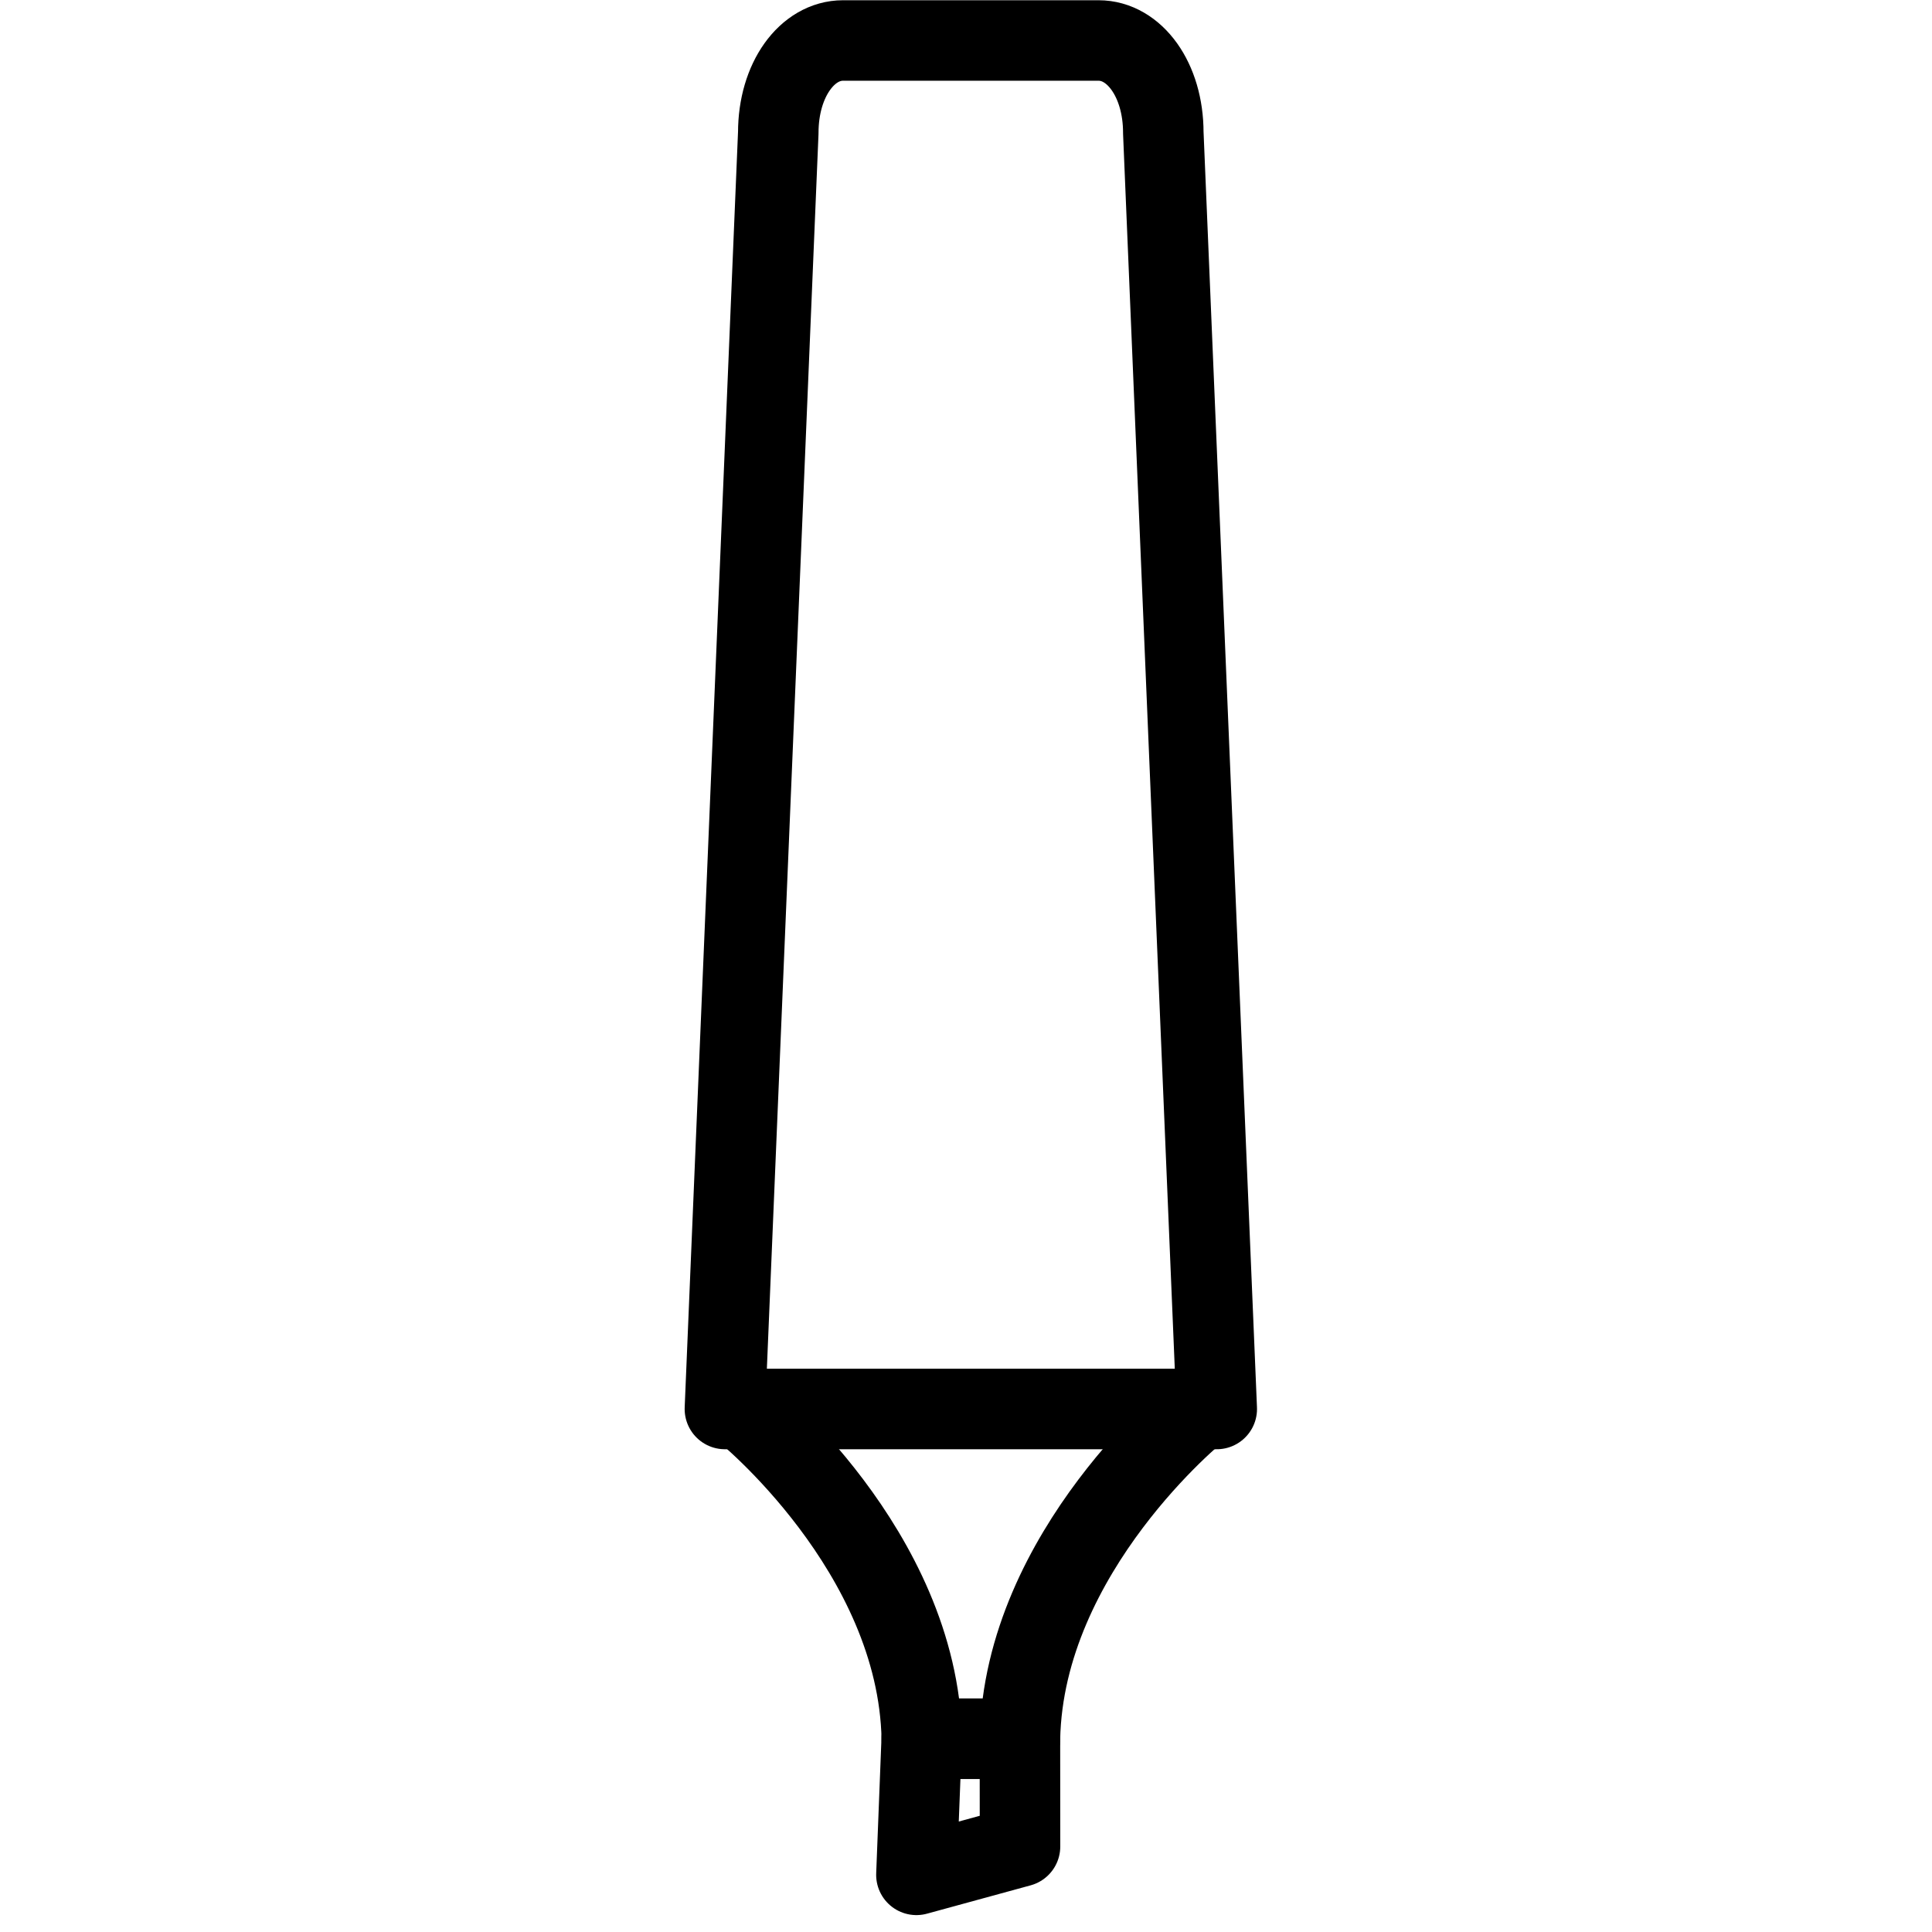 <?xml version="1.0" encoding="utf-8"?>
<!-- Generator: Adobe Illustrator 18.1.0, SVG Export Plug-In . SVG Version: 6.00 Build 0)  -->
<svg version="1.1" id="Layer_1" xmlns="http://www.w3.org/2000/svg" xmlns:xlink="http://www.w3.org/1999/xlink" x="0px" y="0px"
	 width="24px" height="24px" viewBox="0 0 24 24" enable-background="new 0 0 24 24" xml:space="preserve">
<g>
	<path fill="none" stroke="#000000" stroke-linecap="round" stroke-linejoin="round" d="M15.115,17.503L14.451,1.649
		c0-0.66-0.36-1.146-0.804-1.146h-3.175c-0.444,0-0.804,0.486-0.804,1.146L9.005,17.503H15.115z"/>
	<path fill="none" stroke="#000000" stroke-linecap="round" stroke-linejoin="round" d="M14.887,17.515
		c0,0-2.171,1.746-2.217,4.085h-1.219c-0.046-2.339-2.217-4.085-2.217-4.085"/>
	<polygon fill="none" stroke="#000000" stroke-linecap="round" stroke-linejoin="round" points="11.45,21.599 11.384,23.29 
		12.671,22.938 12.67,21.599 	"/>
</g>
<rect x="0.029" y="0" fill="none" width="24" height="24"/>
</svg>
